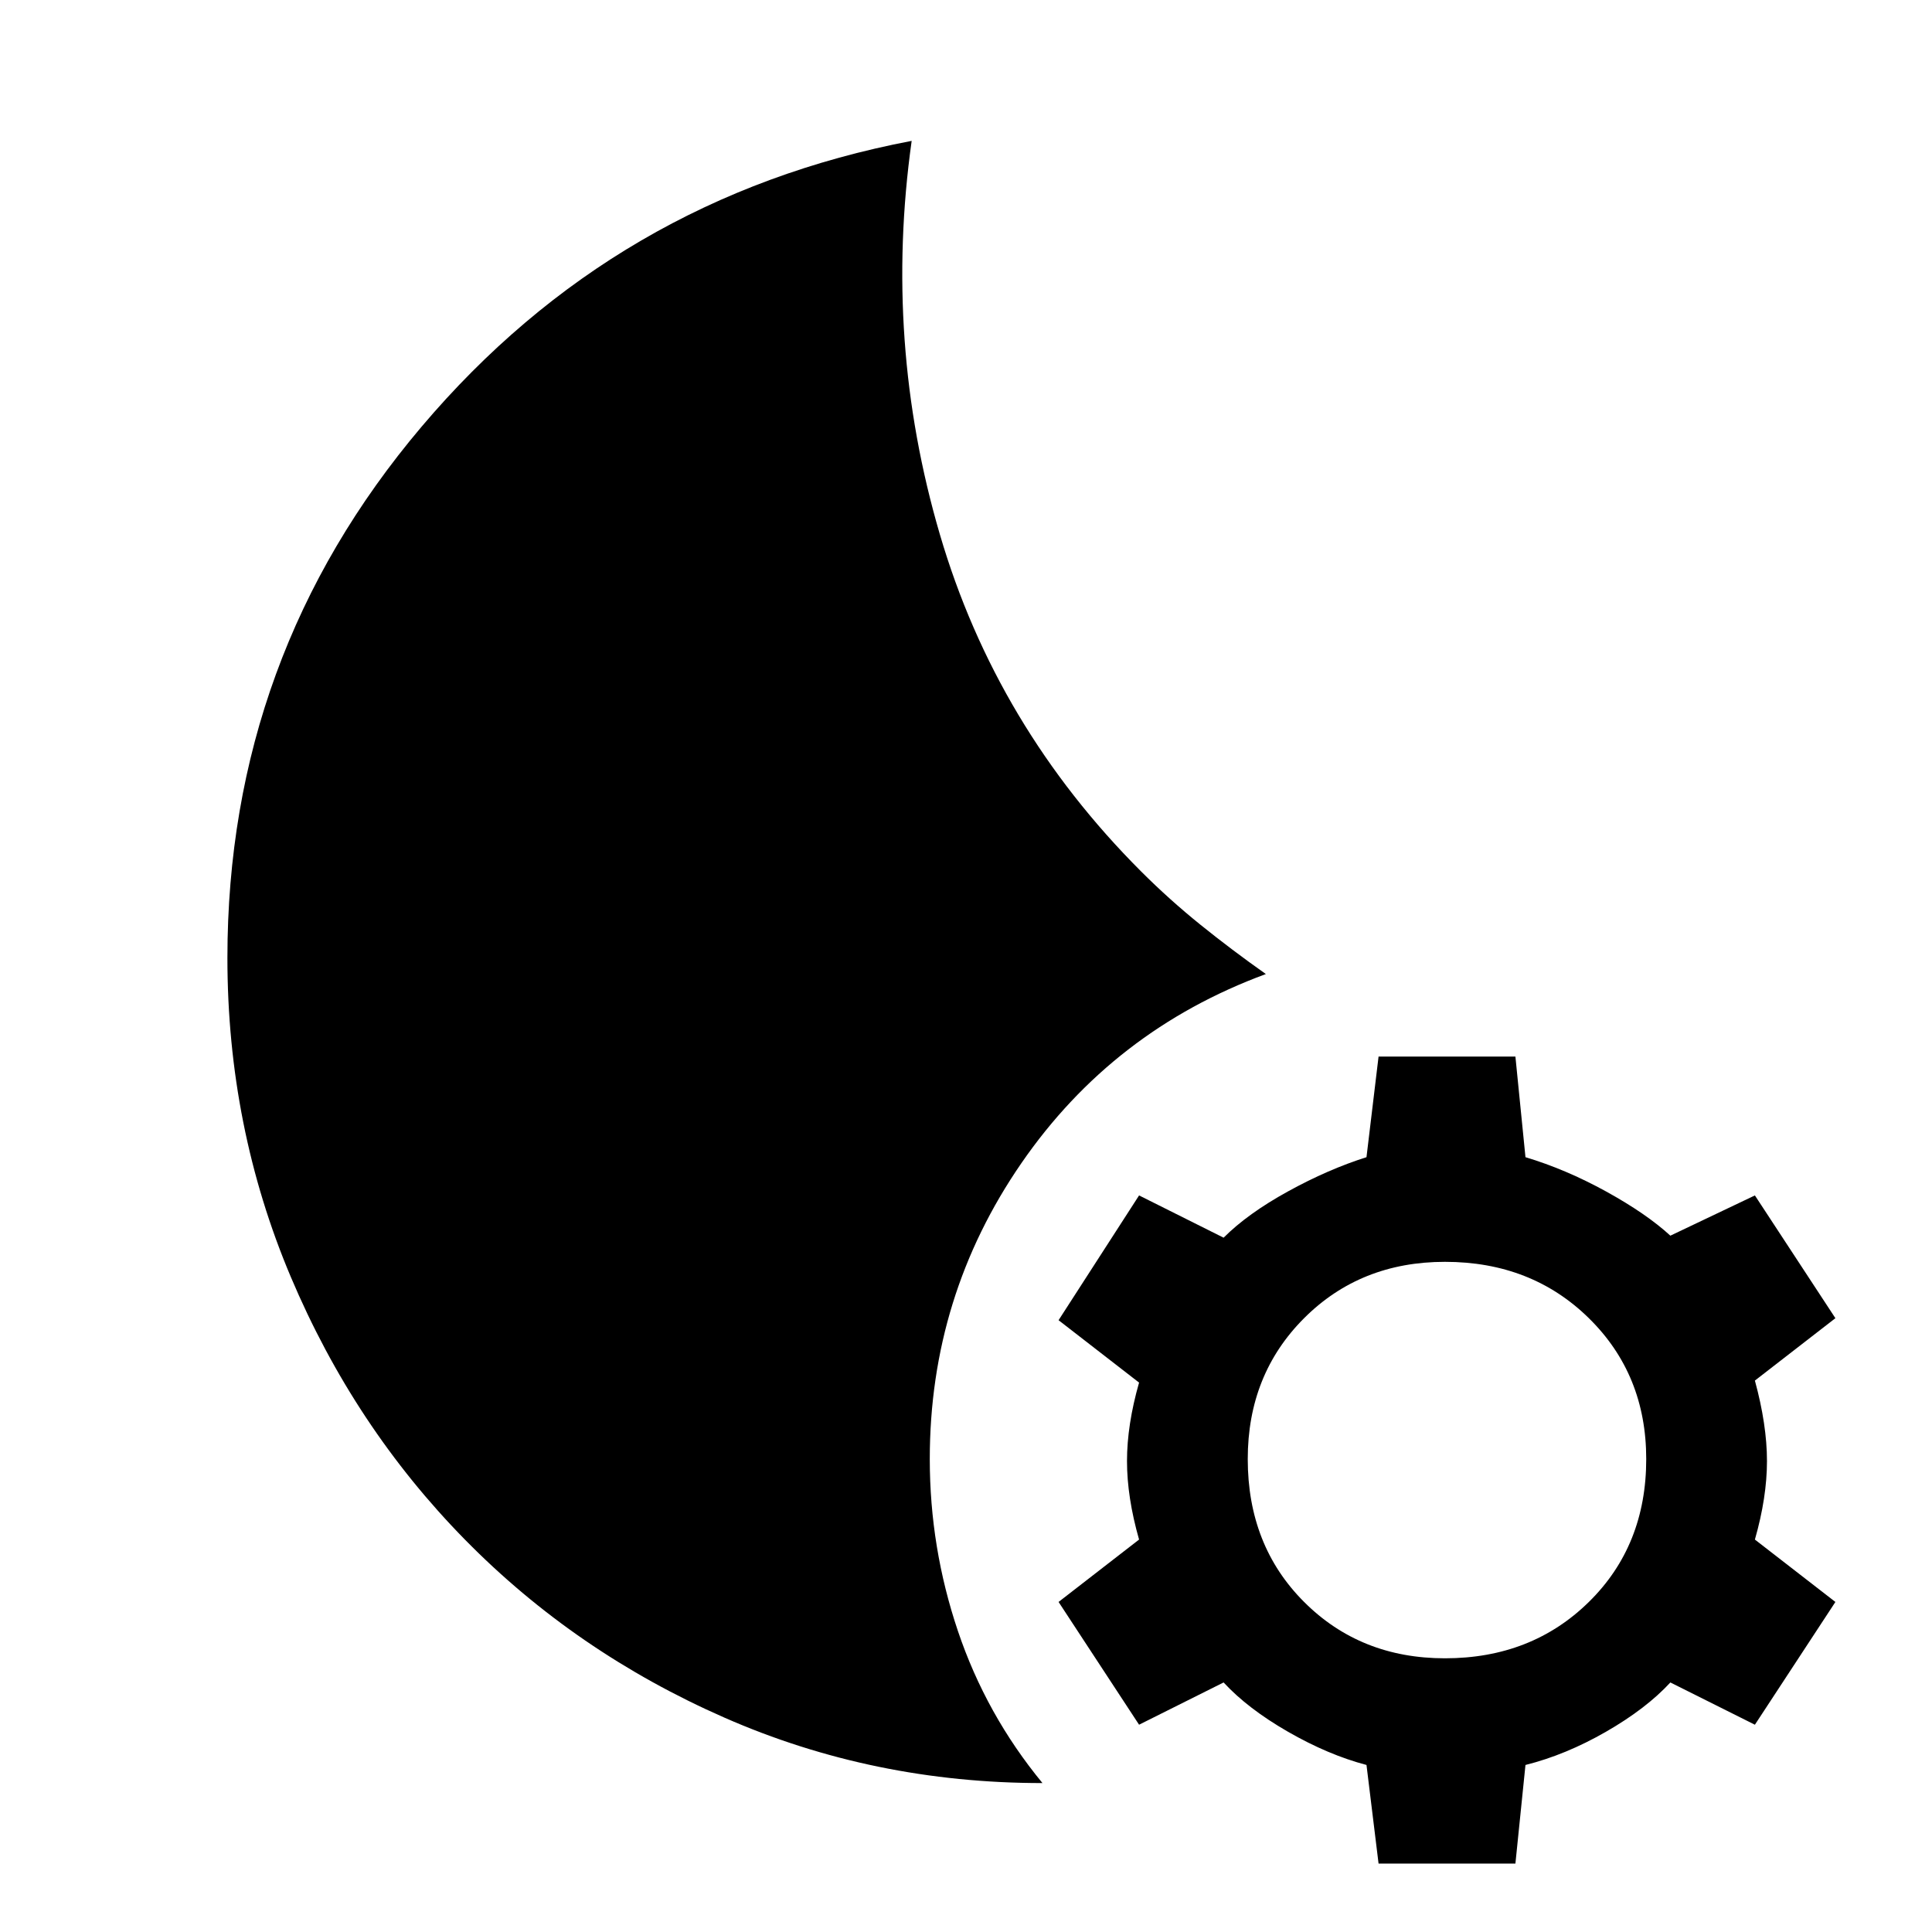 <svg xmlns="http://www.w3.org/2000/svg" height="48" width="48"><path d="m34.25 46.3-.3-2.45Q33 43.6 32 43.025T30.4 41.8l-2.1 1.05-2-3.05 2-1.55Q28 37.2 28 36.3q0-.9.3-1.95l-2-1.55 2-3.1 2.1 1.05q.6-.6 1.6-1.15 1-.55 1.95-.85l.3-2.5h3.4l.25 2.5q1 .3 2 .85t1.6 1.1l2.1-1 2 3.05-2 1.55q.3 1.1.3 2 0 .9-.3 1.95l2 1.55-2 3.05-2.1-1.05q-.6.65-1.6 1.225-1 .575-2 .825l-.25 2.45Zm1.65-5.1q2.15 0 3.575-1.4 1.425-1.4 1.425-3.55 0-2.1-1.425-3.5t-3.575-1.4q-2.1 0-3.5 1.4t-1.4 3.5q0 2.15 1.4 3.55t3.5 1.4Zm-10 3.1q-4.2 0-7.9-1.625t-6.45-4.425q-2.75-2.8-4.325-6.525Q5.65 28 5.65 23.8q0-7.5 4.825-13.2Q15.3 4.9 22.65 3.5q-.7 5 .7 9.775t5 8.375q.7.7 1.475 1.325.775.625 1.625 1.225-3.8 1.4-6.075 4.7-2.275 3.3-2.275 7.35 0 2.2.7 4.275t2.1 3.775Z"/></svg>